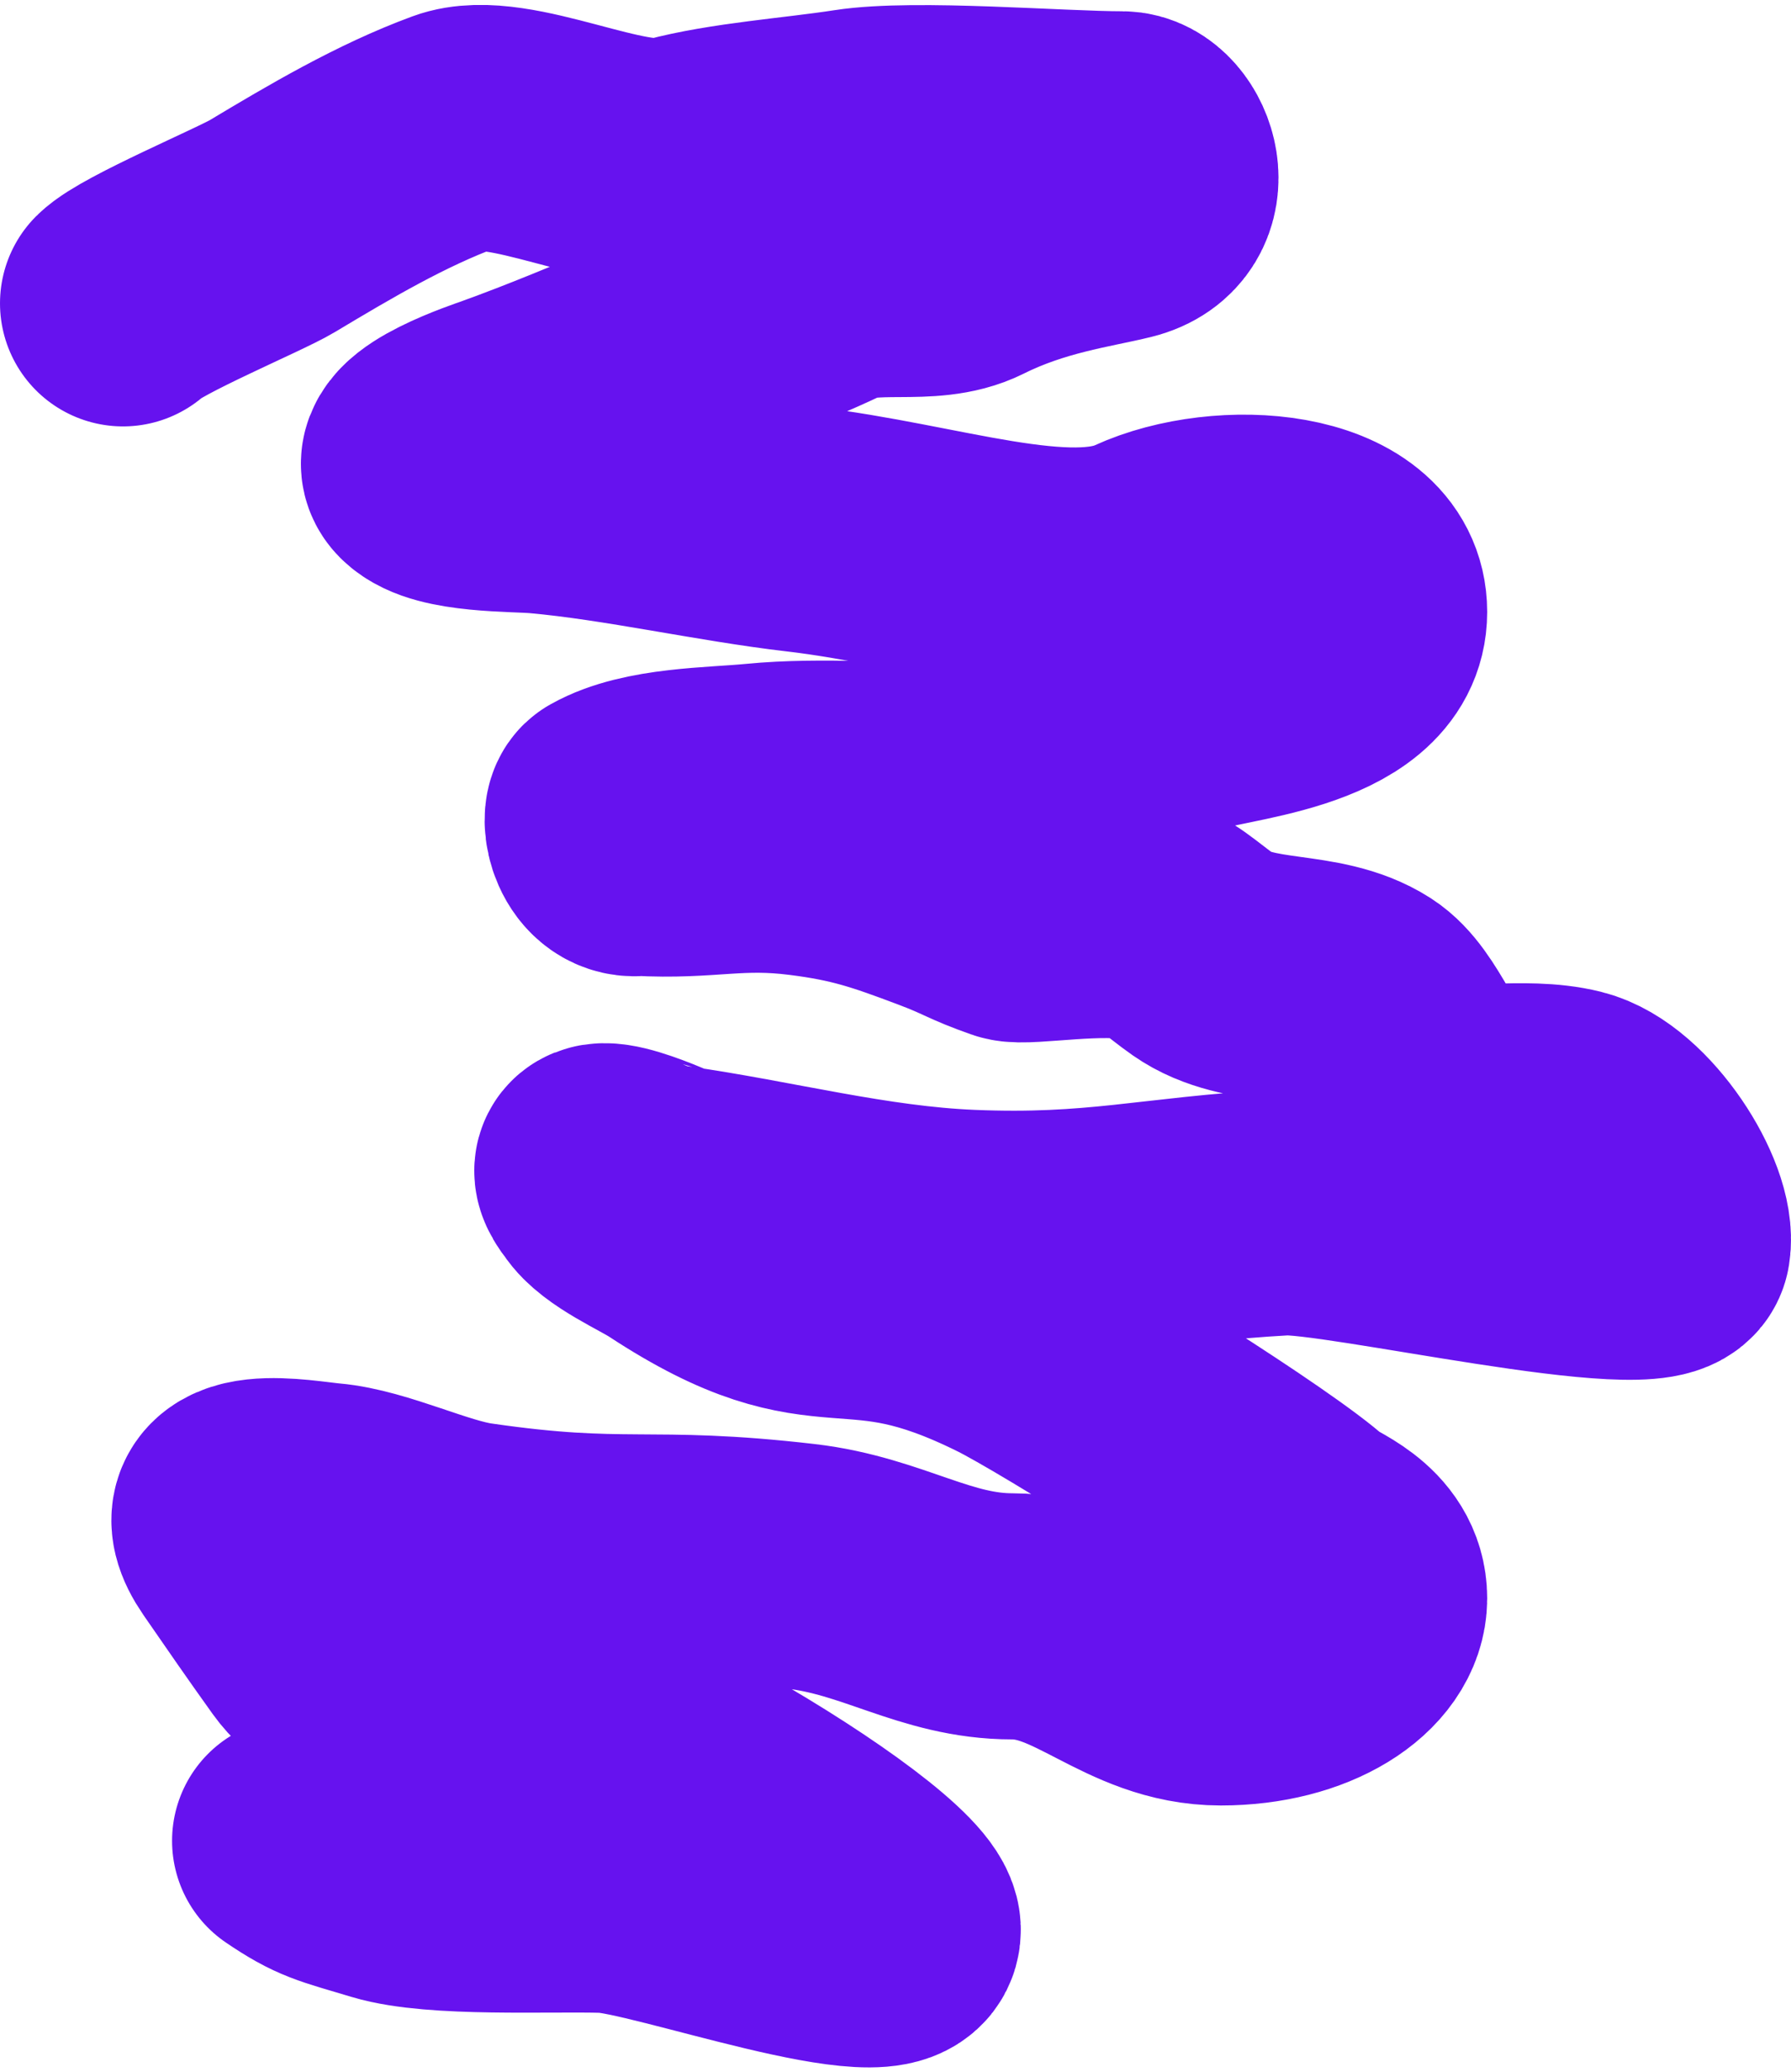 <svg xmlns="http://www.w3.org/2000/svg" width="364" height="421" viewBox="0 0 364 421" fill="none">
<path d="M25 61.625C28.692 57.936 50.832 48.645 55.286 45.975C67.041 38.928 79.533 31.535 92.424 26.796C103.29 22.8 126.38 35.303 137.542 32.3C148.217 29.428 162.413 28.485 173.278 26.796C185.886 24.836 215.299 27.291 228.032 27.291C234.544 27.291 239.361 41.333 228.032 44.163C220.977 45.925 209.186 47.402 197.041 53.47C188.539 57.717 177.119 53.667 168.545 57.74C156.831 63.304 144.415 67.582 132.463 72.635C122.394 76.891 112.482 81.044 102.186 84.761C100.764 85.275 82.48 91.303 86.817 95.636C90.765 99.581 104.776 99.204 109.838 99.656C126.677 101.158 145.931 105.552 162.74 107.497C189.595 110.606 216.741 120.6 232.727 113.274C248.712 105.948 277.252 108.007 277.252 124.317C277.252 140.627 247.462 141.721 240.444 144.705C226.318 150.711 210.132 158.09 194.666 159.104C181.104 159.992 167.454 158.44 153.901 159.763C145.227 160.609 131.975 160.47 124.086 164.903C122.469 165.812 124.086 174.267 129.917 173.248C143.874 174.032 149.71 171.499 163.586 173.248C174.847 174.667 180.816 176.701 191.473 180.723C198.508 183.379 198.657 184.104 205.756 186.586C208.329 187.486 223.951 184.638 232.727 186.586C236.991 187.533 240.444 191.055 244.534 193.902C253.964 200.466 267.615 197.3 277.252 203.49C283.495 207.5 286.511 219.183 292.687 223.296C297.591 226.563 309.483 223.296 319.346 225.746C329.208 228.196 340.161 245.332 338.901 253.1C337.641 260.867 272.754 245.634 260.681 246.304C234.697 247.746 223.159 251.526 197.041 250.45C176.492 249.603 156.509 244.22 136.223 241.355C136.011 241.325 115.803 231.862 122.898 240.696C125.379 244.59 133.666 248.125 137.41 250.581C169.766 271.812 171.521 255.485 205.756 272.468C216.104 277.601 256.898 303.131 265.442 311.035C267.357 312.807 277.252 315.746 277.252 324.726C277.252 333.706 265.102 341.786 248.097 341.786C231.093 341.786 221.4 328.364 205.756 328.364C190.112 328.364 179.553 320.157 162.74 318.201C131.596 314.578 127.288 318.419 96.248 313.917C87.419 312.637 75.549 306.71 66.661 305.938C61 305.446 41.198 301.521 49.746 313.917C54.291 320.51 58.864 327.118 63.532 333.623C69.808 342.369 82.653 343.192 92.424 342.257C109.852 339.068 181.9 381.833 182.46 391.906C183.021 401.979 134.508 384.261 122.898 383.921C111.289 383.581 88.766 384.77 78.564 381.712C68.361 378.654 66.661 378.484 59.97 373.958" stroke="#6612EF" stroke-width="50" stroke-linecap="round"/>
</svg>
